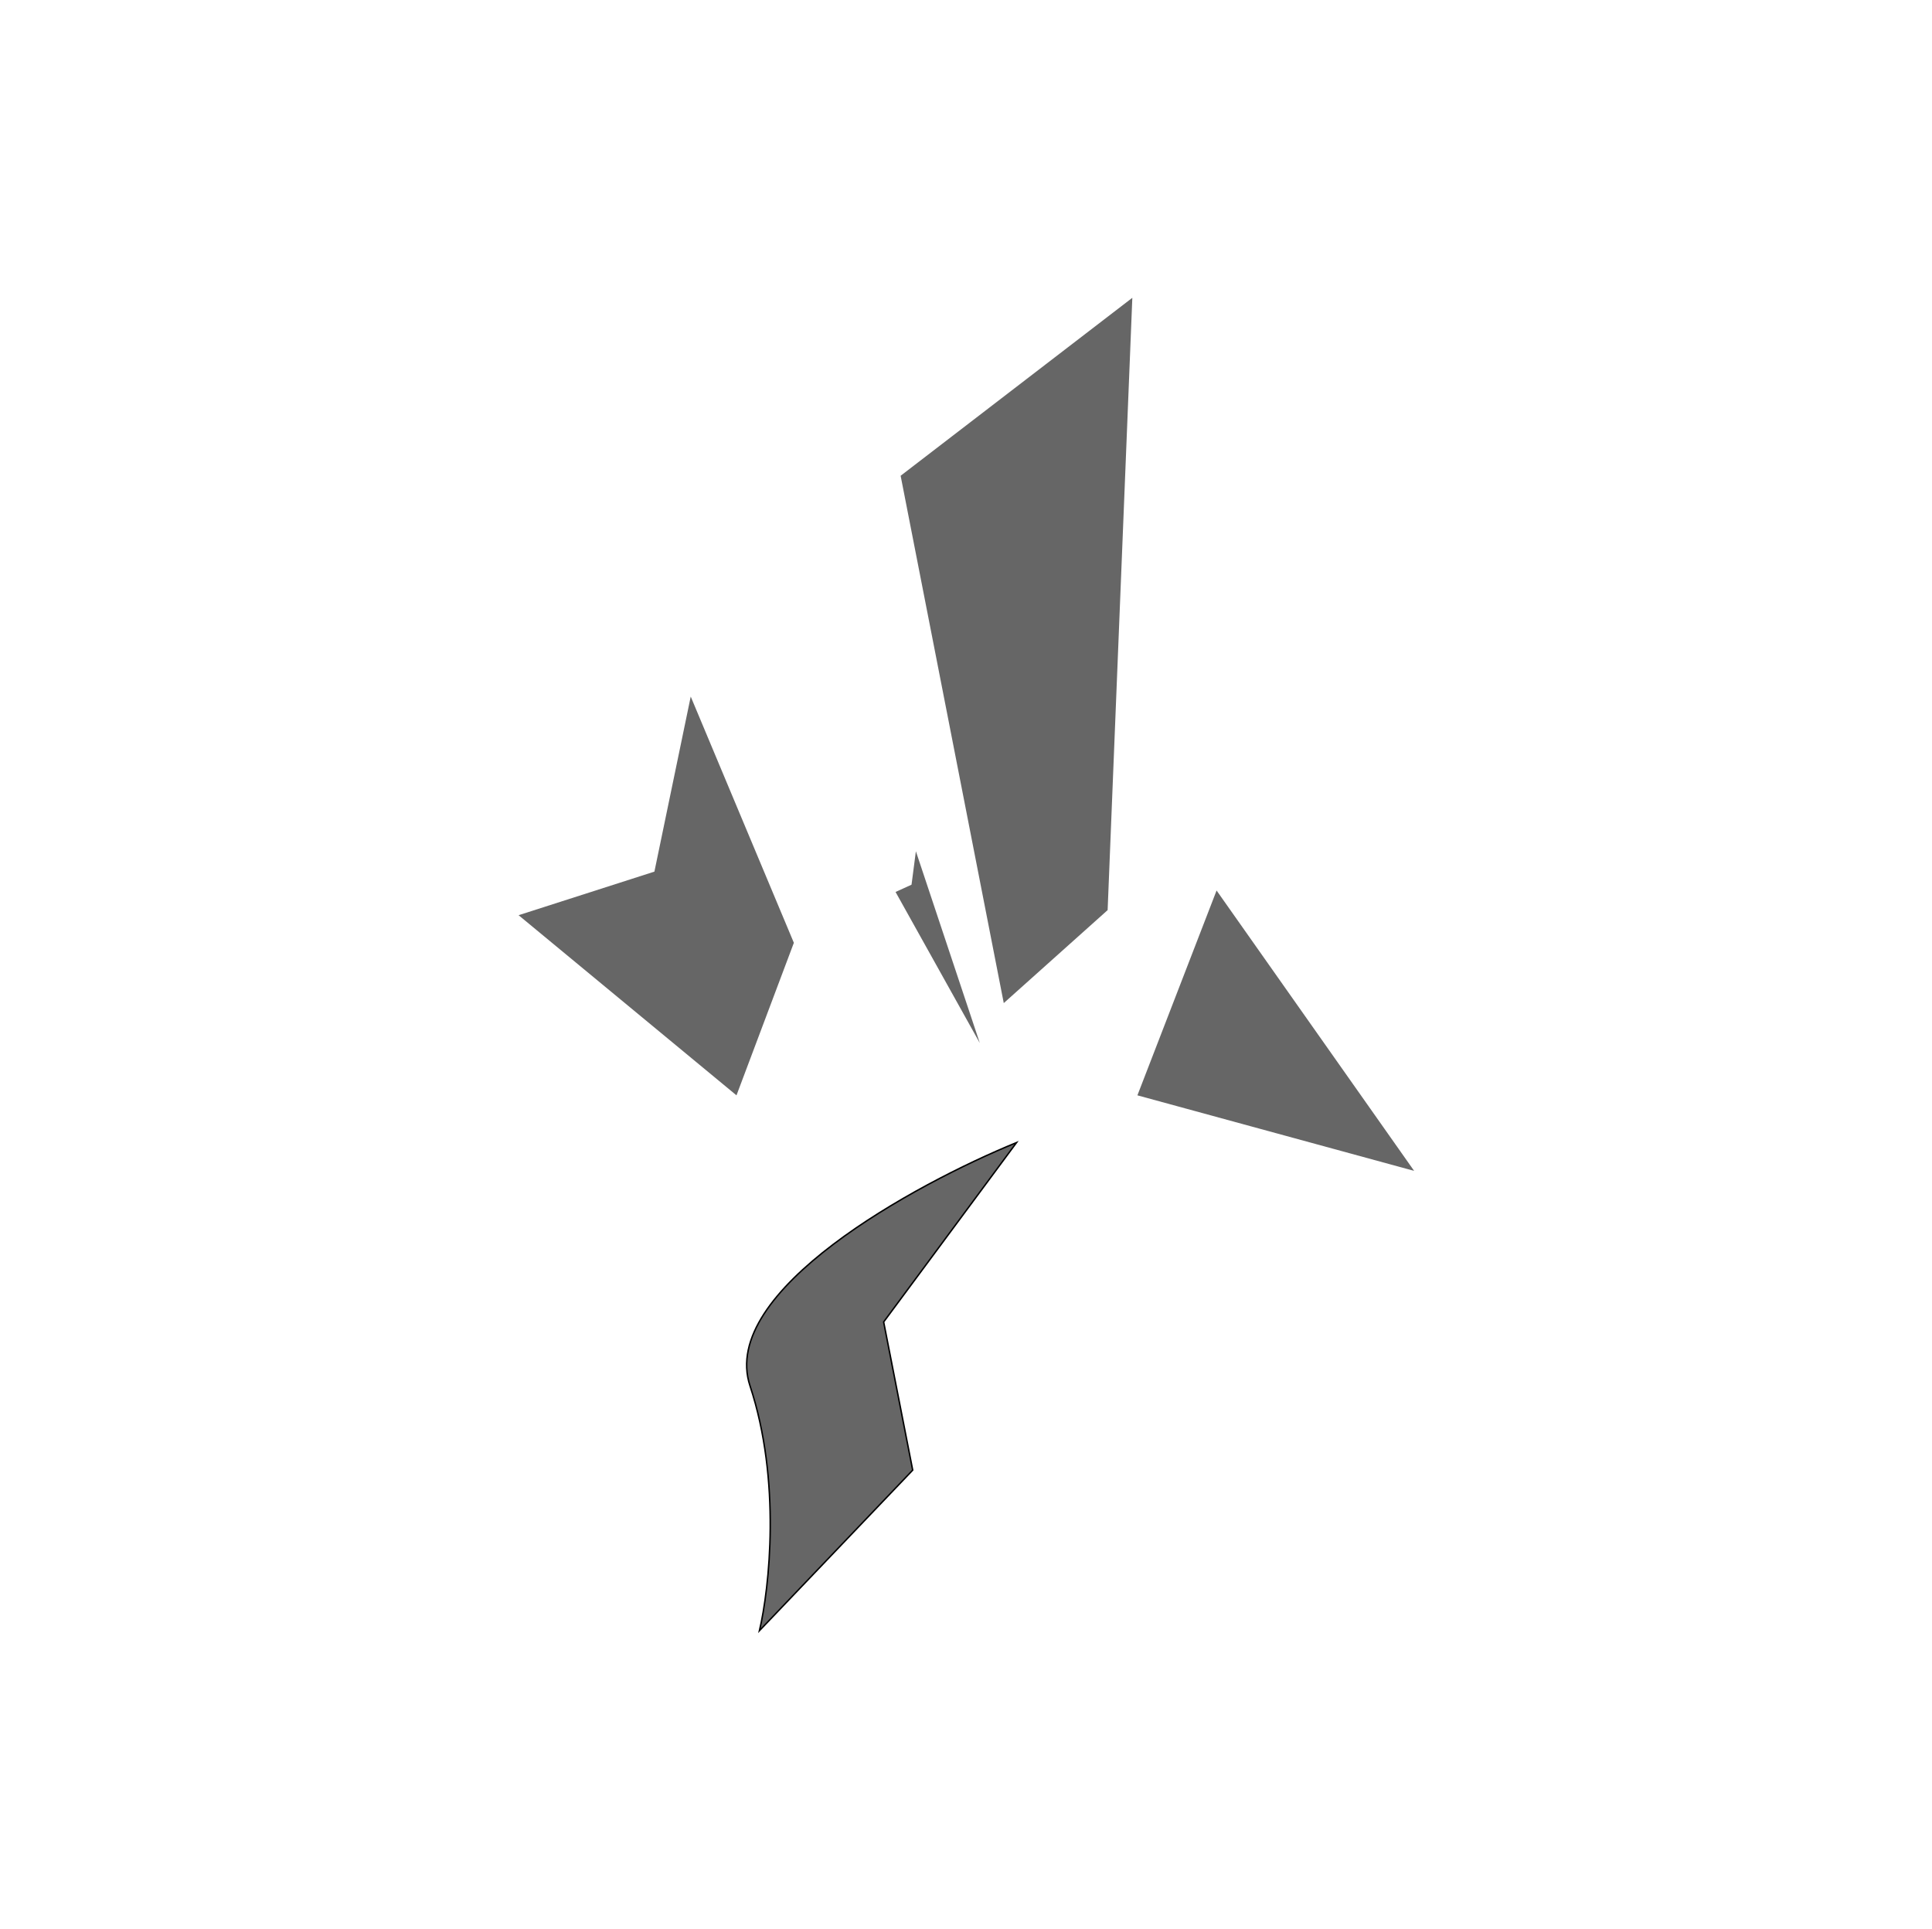 <svg width="1330" height="1328" viewBox="0 0 1330 1328" fill="none" xmlns="http://www.w3.org/2000/svg">
<path d="M516.314 954C494.714 888.8 629.647 815.167 699.814 786.5L608.314 910L628.314 1012L522.814 1122.5C529.648 1093.5 537.914 1019.2 516.314 954Z" fill="#666666" stroke="black"/>
<path d="M783 754L837.5 613L973.5 806L783 754Z" fill="#666666"/>
<path d="M450.5 600L475.5 479.5L546.5 649L507 754L357 630L450.5 600Z" fill="#666666"/>
<path d="M627.5 609L630.5 586L674.5 718L616.5 614L627.5 609Z" fill="#666666"/>
<path d="M620 327.5L779.5 205L762.5 626.5L691 690.5L620 327.5Z" fill="#666666"/>
</svg>
